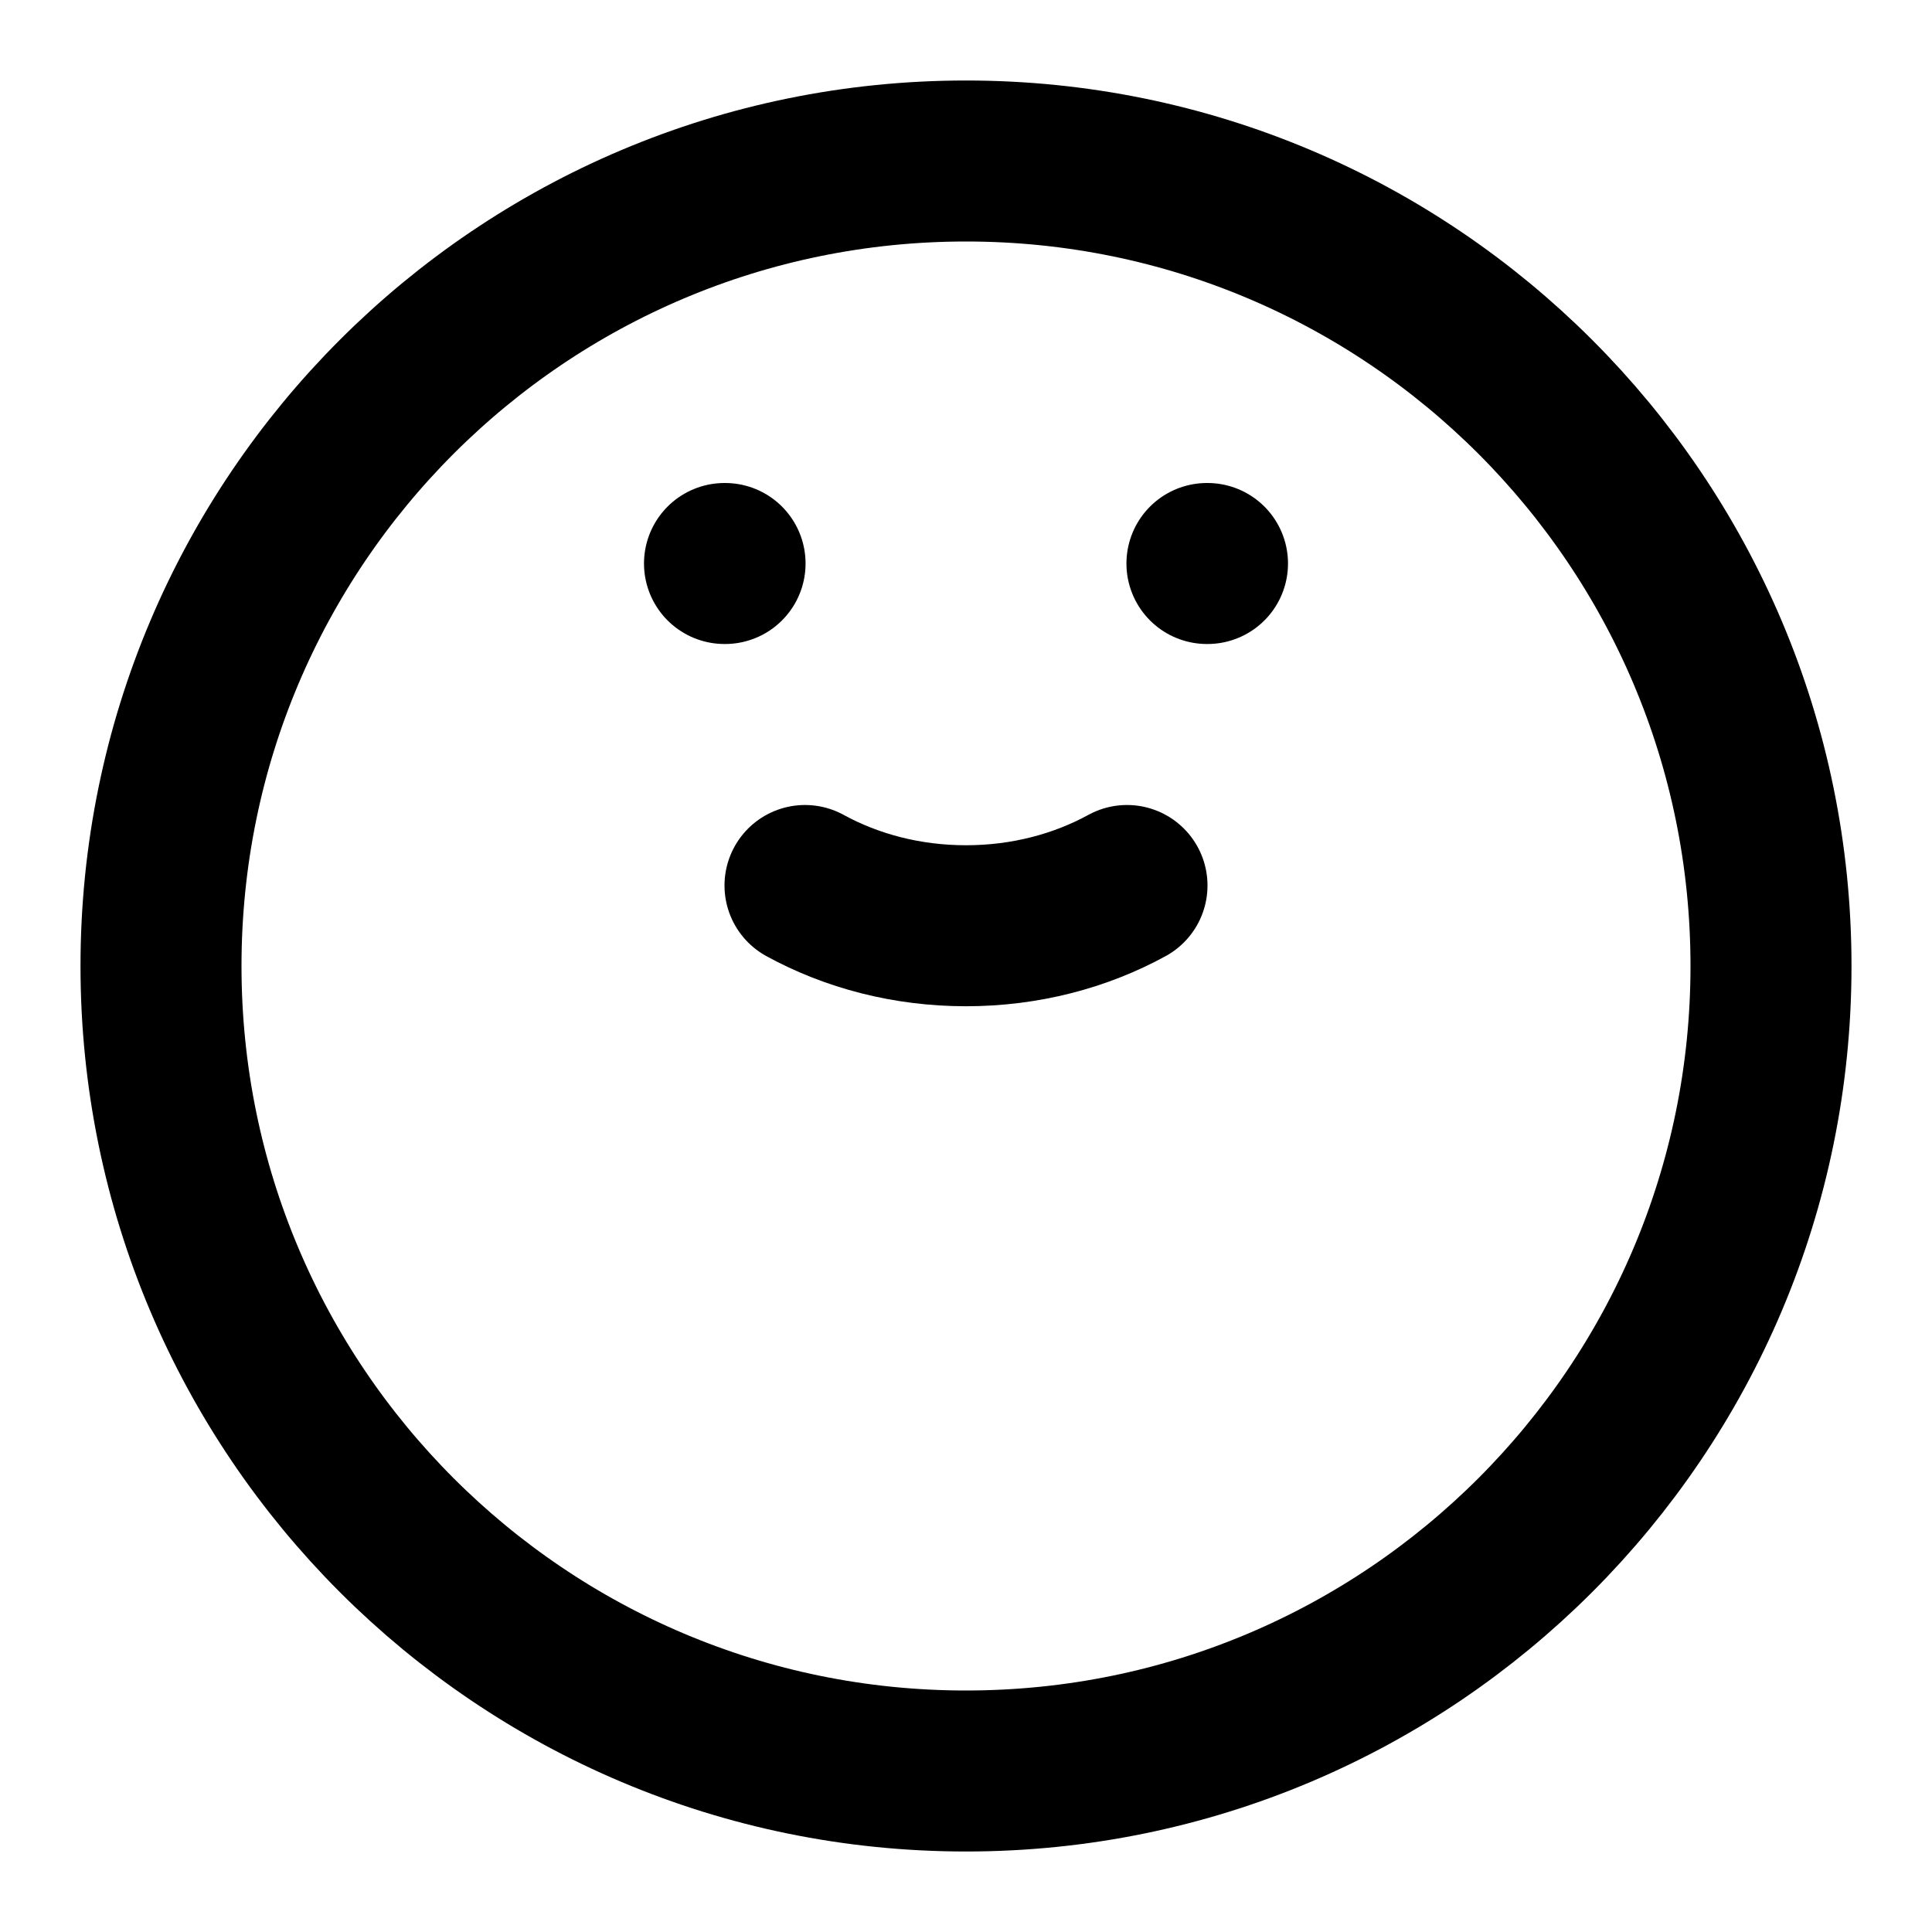 <svg xmlns="http://www.w3.org/2000/svg" viewBox="0 0 24 24" width="48" height="48" color="#000000" fill="none">
    <path d="M2 12C2 17.523 6.477 22 12 22C17.523 22 22 17.523 22 12C22 6.477 17.523 2 12 2C6.477 2 2 6.477 2 12Z" stroke="currentColor" stroke-width="2" stroke-linecap="round" stroke-linejoin="round" />
    <path d="M10 11C10.579 11.317 11.265 11.5 12 11.5C12.735 11.5 13.421 11.317 14 11" stroke="currentColor" stroke-width="2" stroke-linecap="round" stroke-linejoin="round" />
    <path d="M9.007 7H9M15 7H14.993" stroke="currentColor" stroke-width="2" stroke-linecap="round" stroke-linejoin="round" />
</svg>